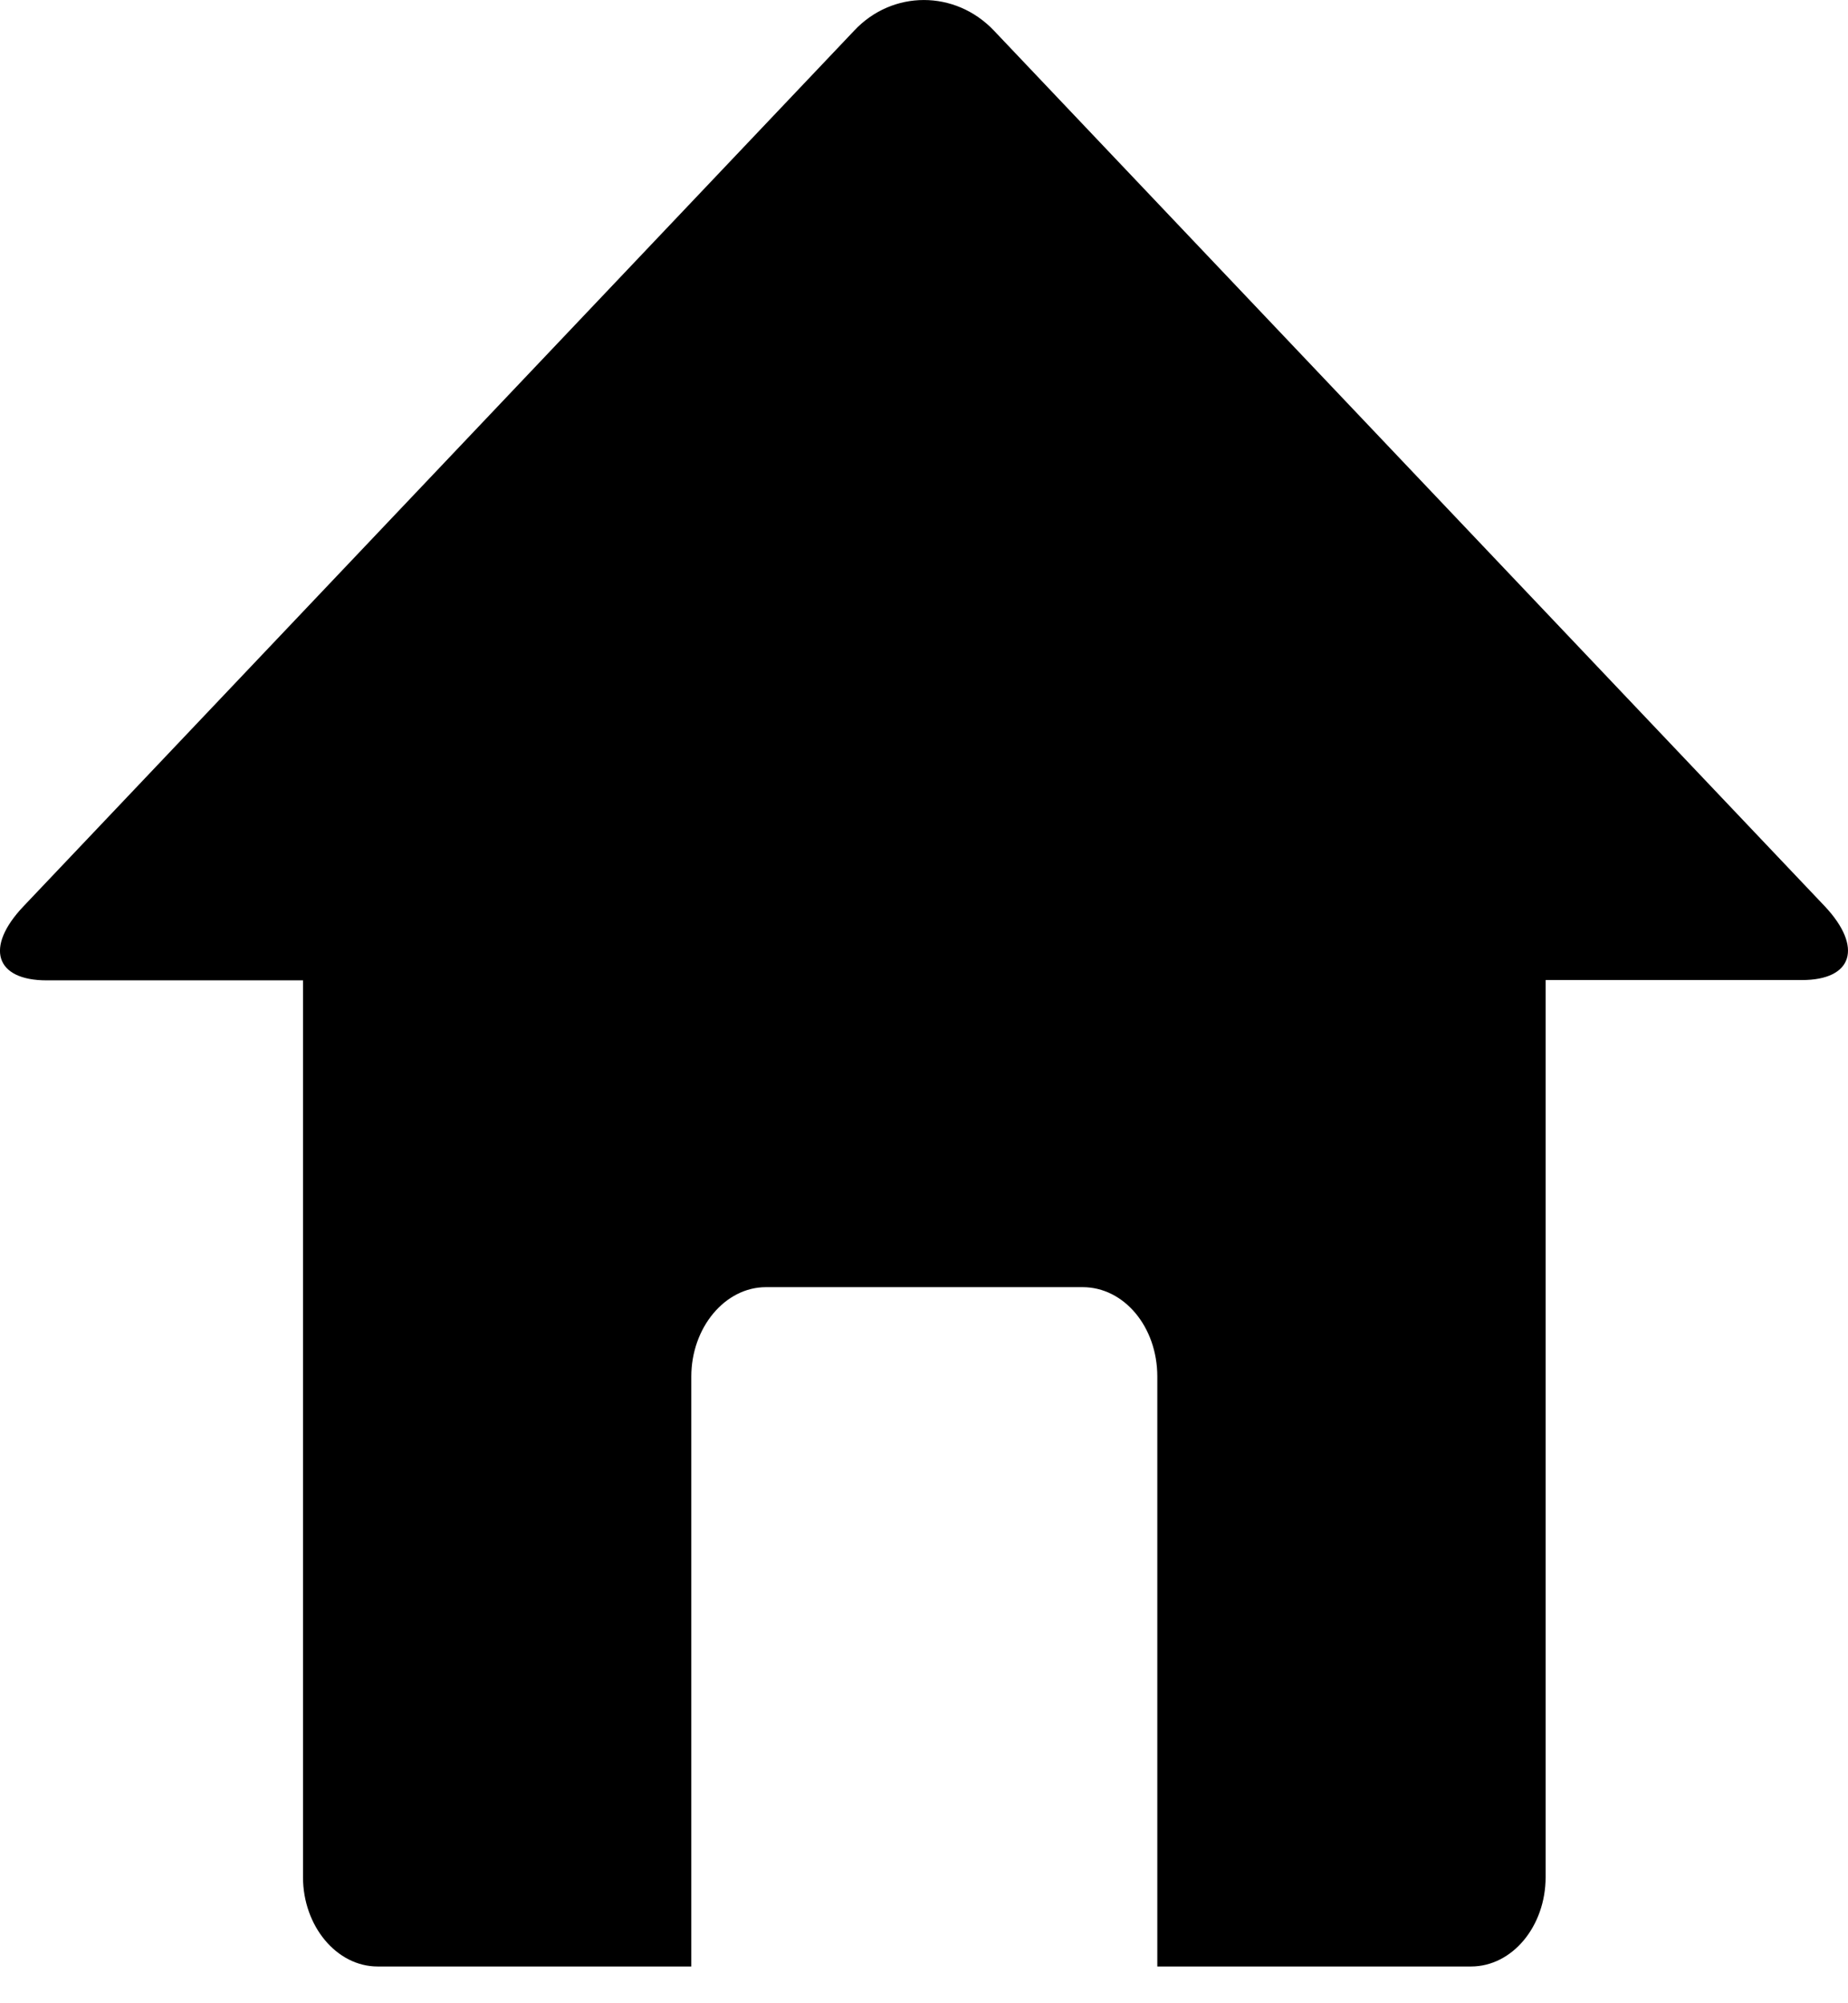 <svg width="24" height="26" viewBox="0 0 24 26" fill="none" xmlns="http://www.w3.org/2000/svg">
<path d="M23.7 11.764L12.908 0.397C12.405 -0.132 11.59 -0.132 11.094 0.397L0.304 11.764C-0.199 12.294 -0.065 12.724 0.606 12.724H3.935V24.363C3.935 24.997 4.371 25.523 4.904 25.523H8.978V17.867C8.978 17.232 9.414 16.706 9.947 16.706H14.061C14.597 16.706 15.03 17.22 15.03 17.867V25.523H19.104C19.64 25.523 20.073 25.001 20.073 24.363V12.72H23.402C24.062 12.72 24.197 12.294 23.7 11.764Z" fill="black"/>
</svg>
